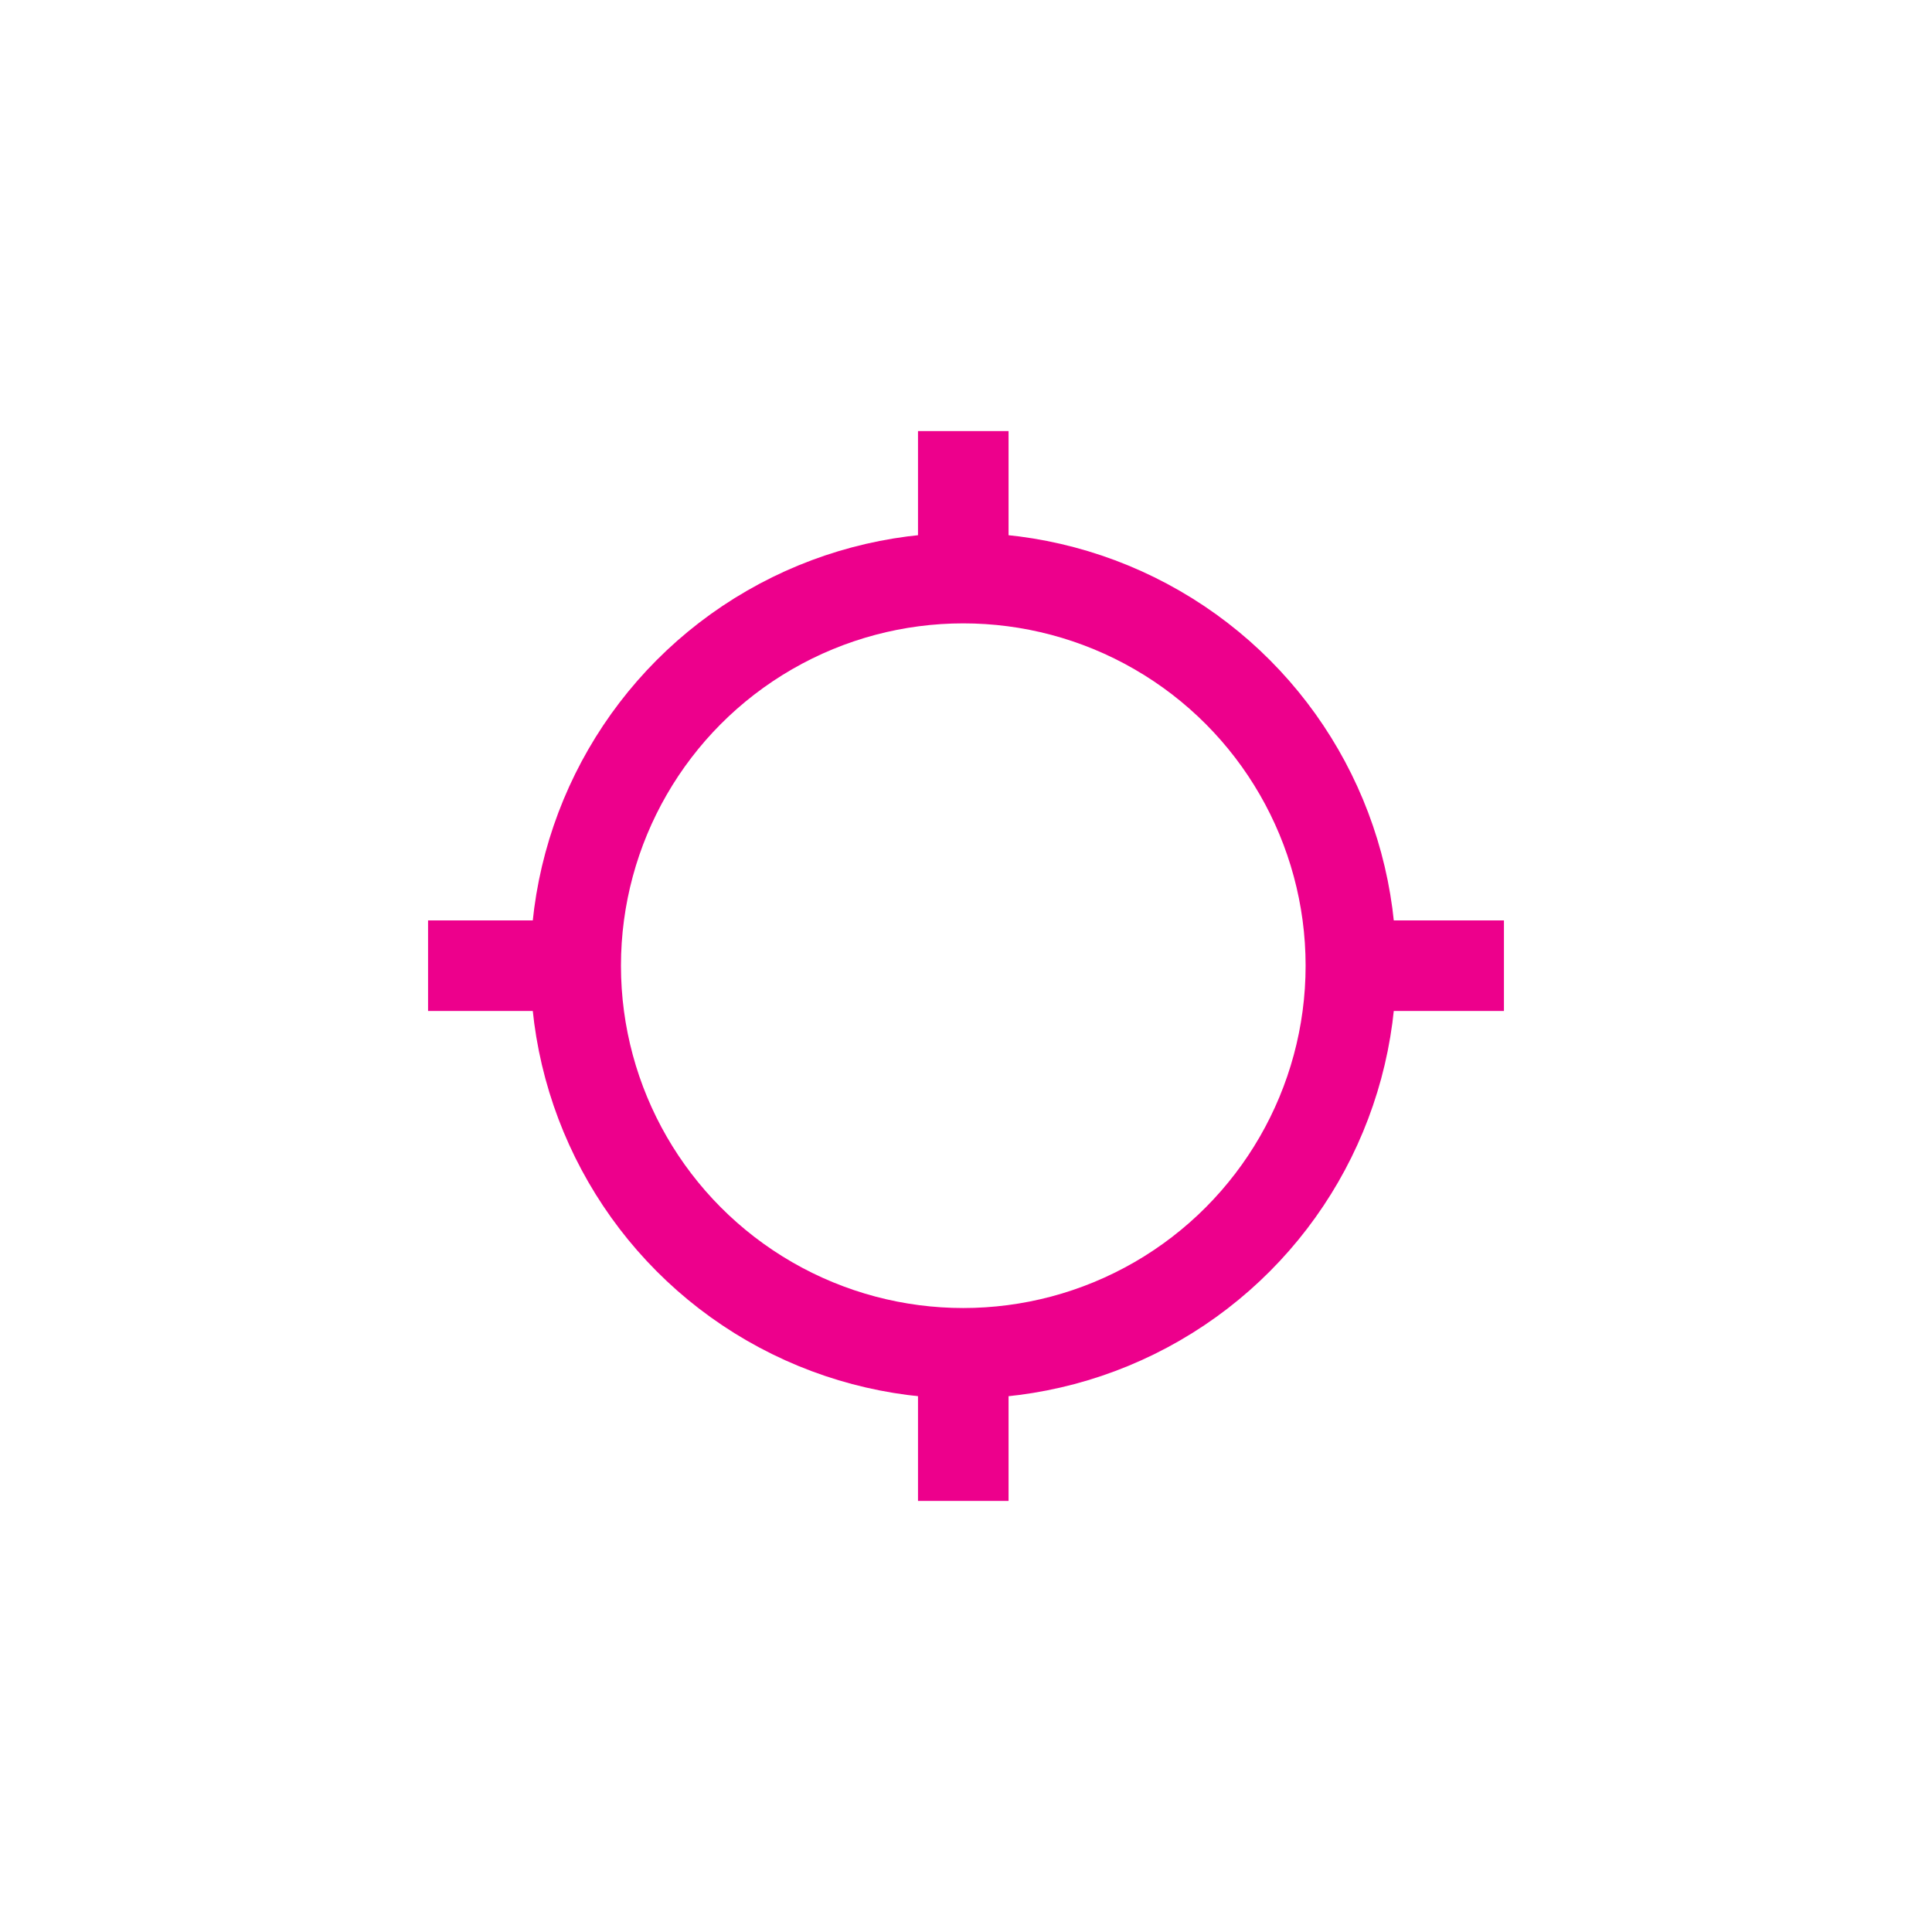 <svg xmlns="http://www.w3.org/2000/svg" viewBox="0 0 64 64"><defs><style>.cls-1{fill:none;stroke:#ed008c;stroke-miterlimit:10;stroke-width:3px;}</style></defs><title>ICON</title><g id="V1_G1000_ALL"><g id="_2_Airports" data-name="2/Airports"><circle class="cls-1" cx="31.91" cy="31.99" r="12.84"/><line class="cls-1" x1="31.91" y1="14.28" x2="31.91" y2="19.17"/><line class="cls-1" x1="31.91" y1="44.83" x2="31.91" y2="49.72"/><line class="cls-1" x1="14.18" y1="31.99" x2="19.08" y2="31.99"/><line class="cls-1" x1="44.92" y1="31.99" x2="49.82" y2="31.99"/></g></g></svg>